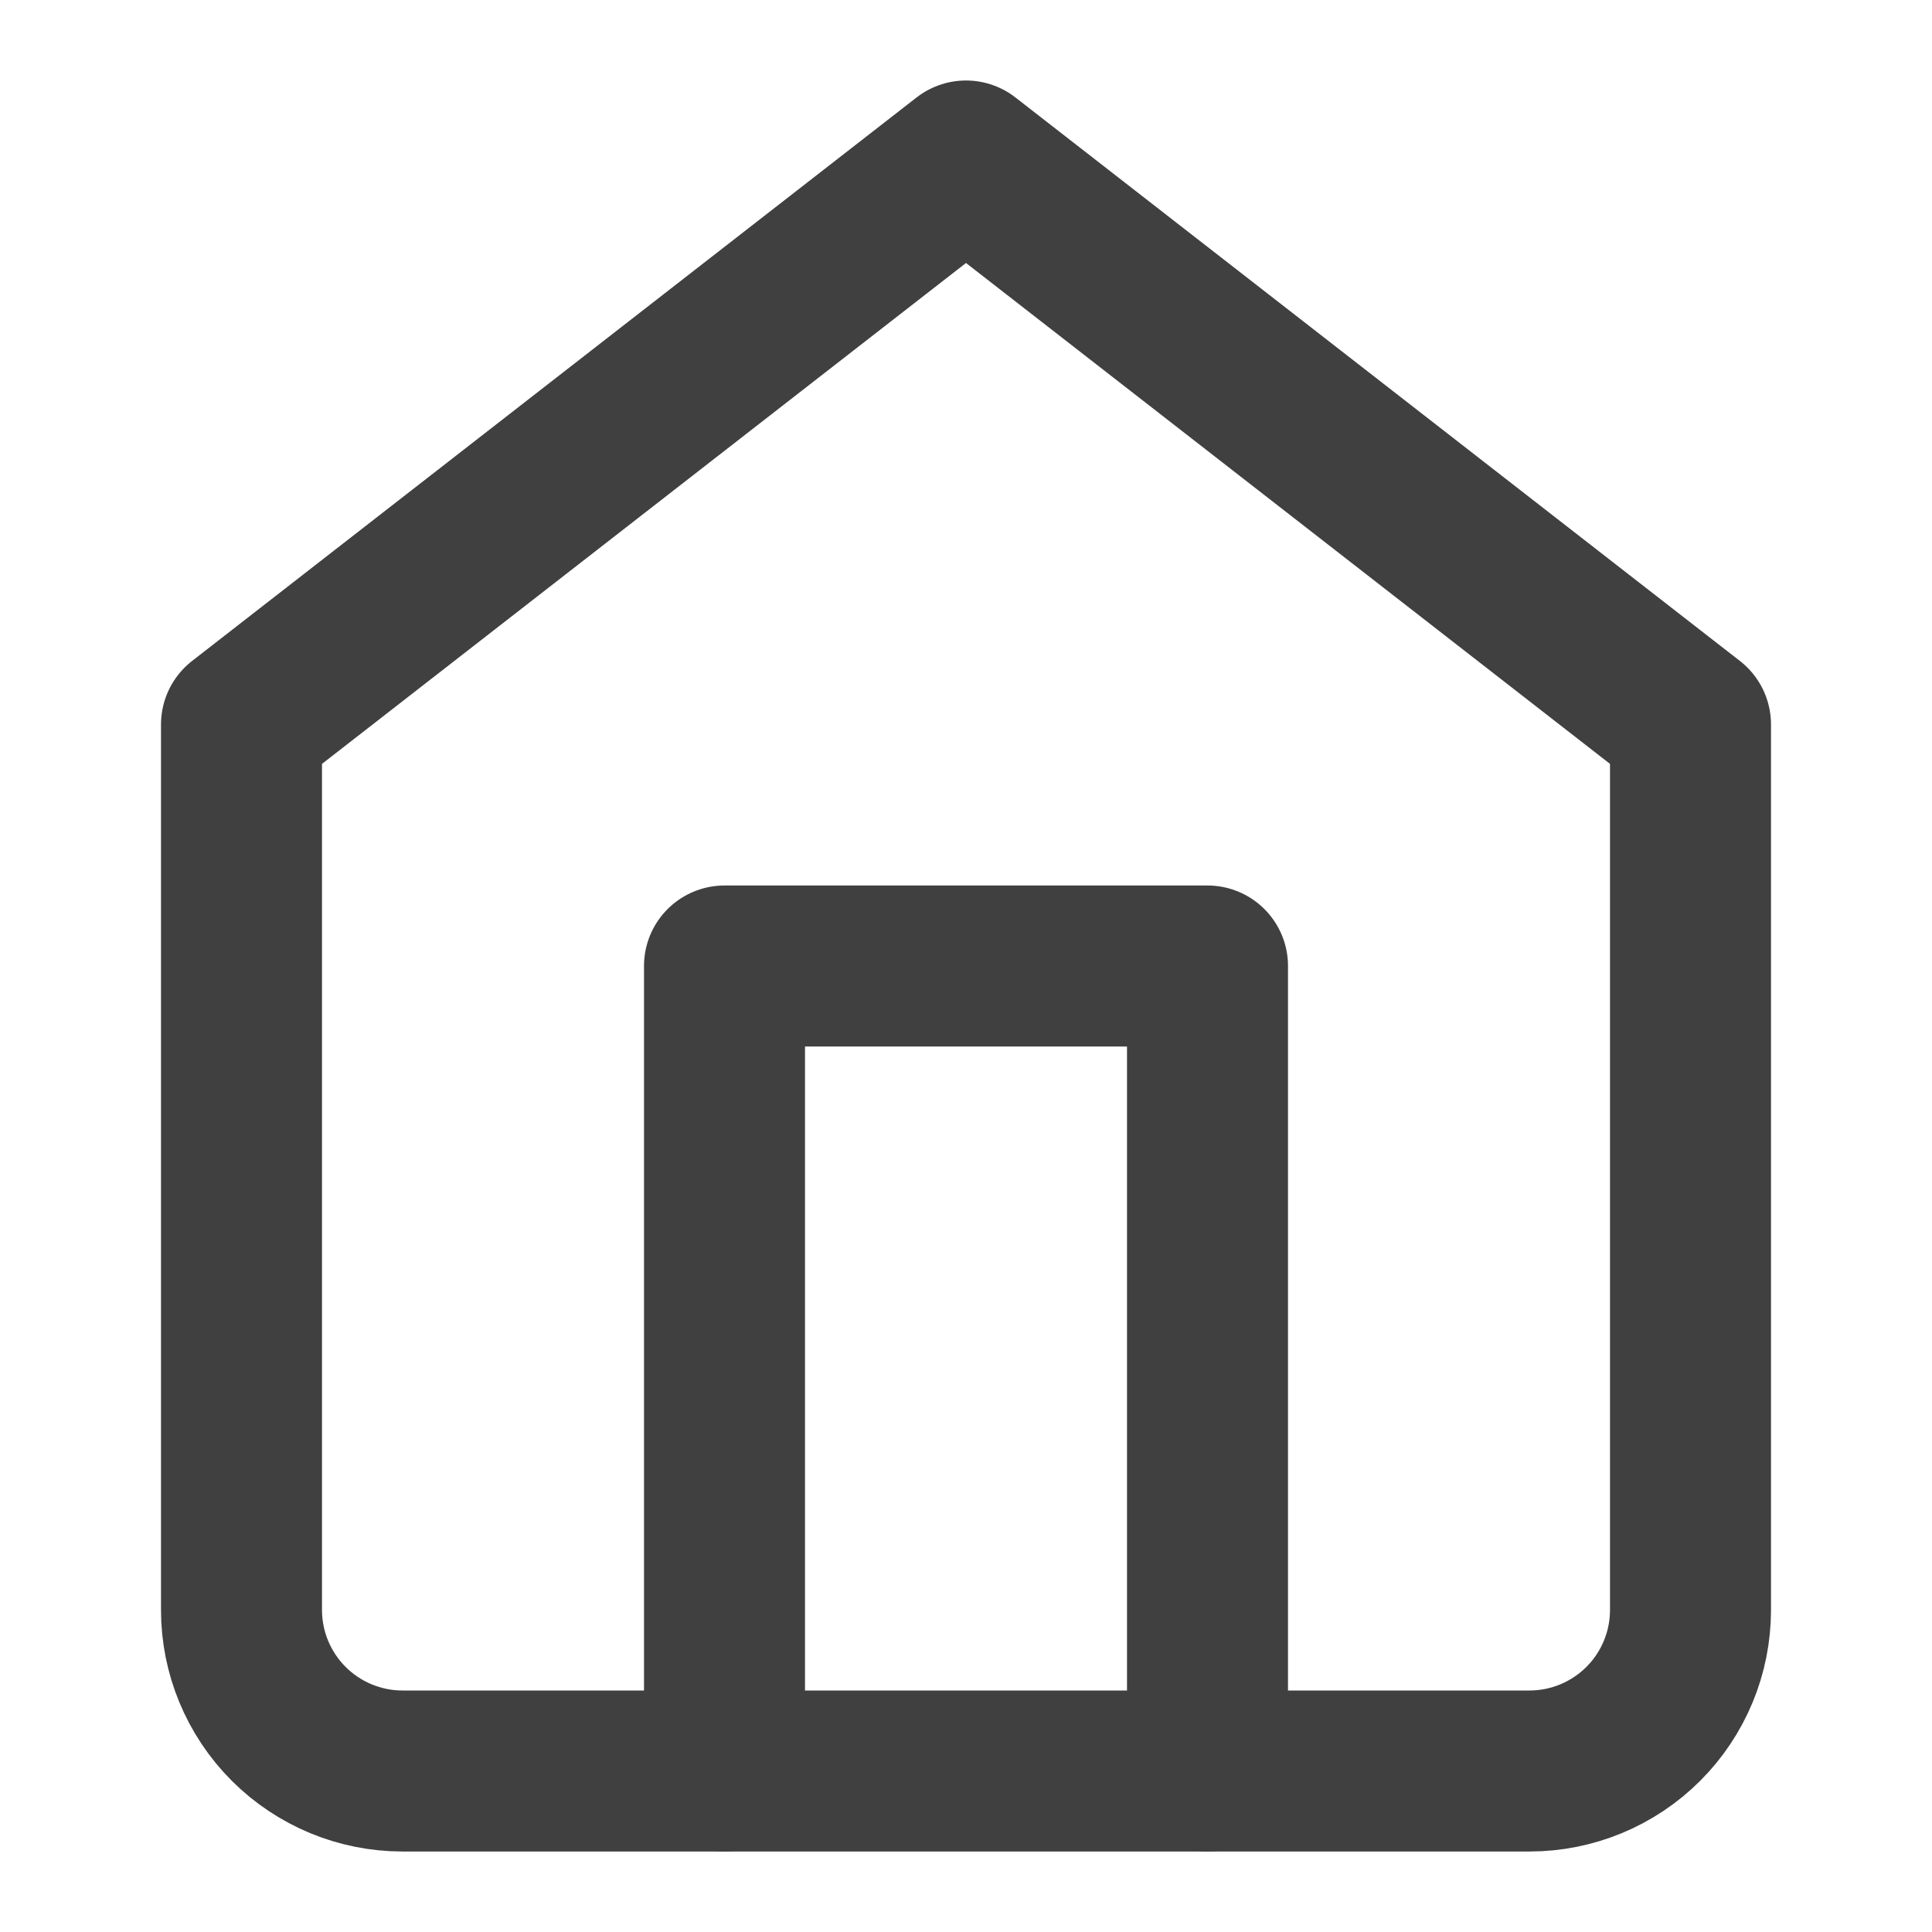 <svg width="24" height="24" viewBox="0 0 24 24" fill="none" xmlns="http://www.w3.org/2000/svg">
<path d="M3 9L12 2L21 9V20C21 20.53 20.789 21.039 20.414 21.414C20.039 21.789 19.53 22 19 22H5C4.47 22 3.961 21.789 3.586 21.414C3.211 21.039 3 20.53 3 20V9Z" stroke="#404040" stroke-width="2" stroke-linecap="round" stroke-linejoin="round"/>
<path d="M9 22V12H15V22" stroke="#404040" stroke-width="2" stroke-linecap="round" stroke-linejoin="round"/>
</svg>
